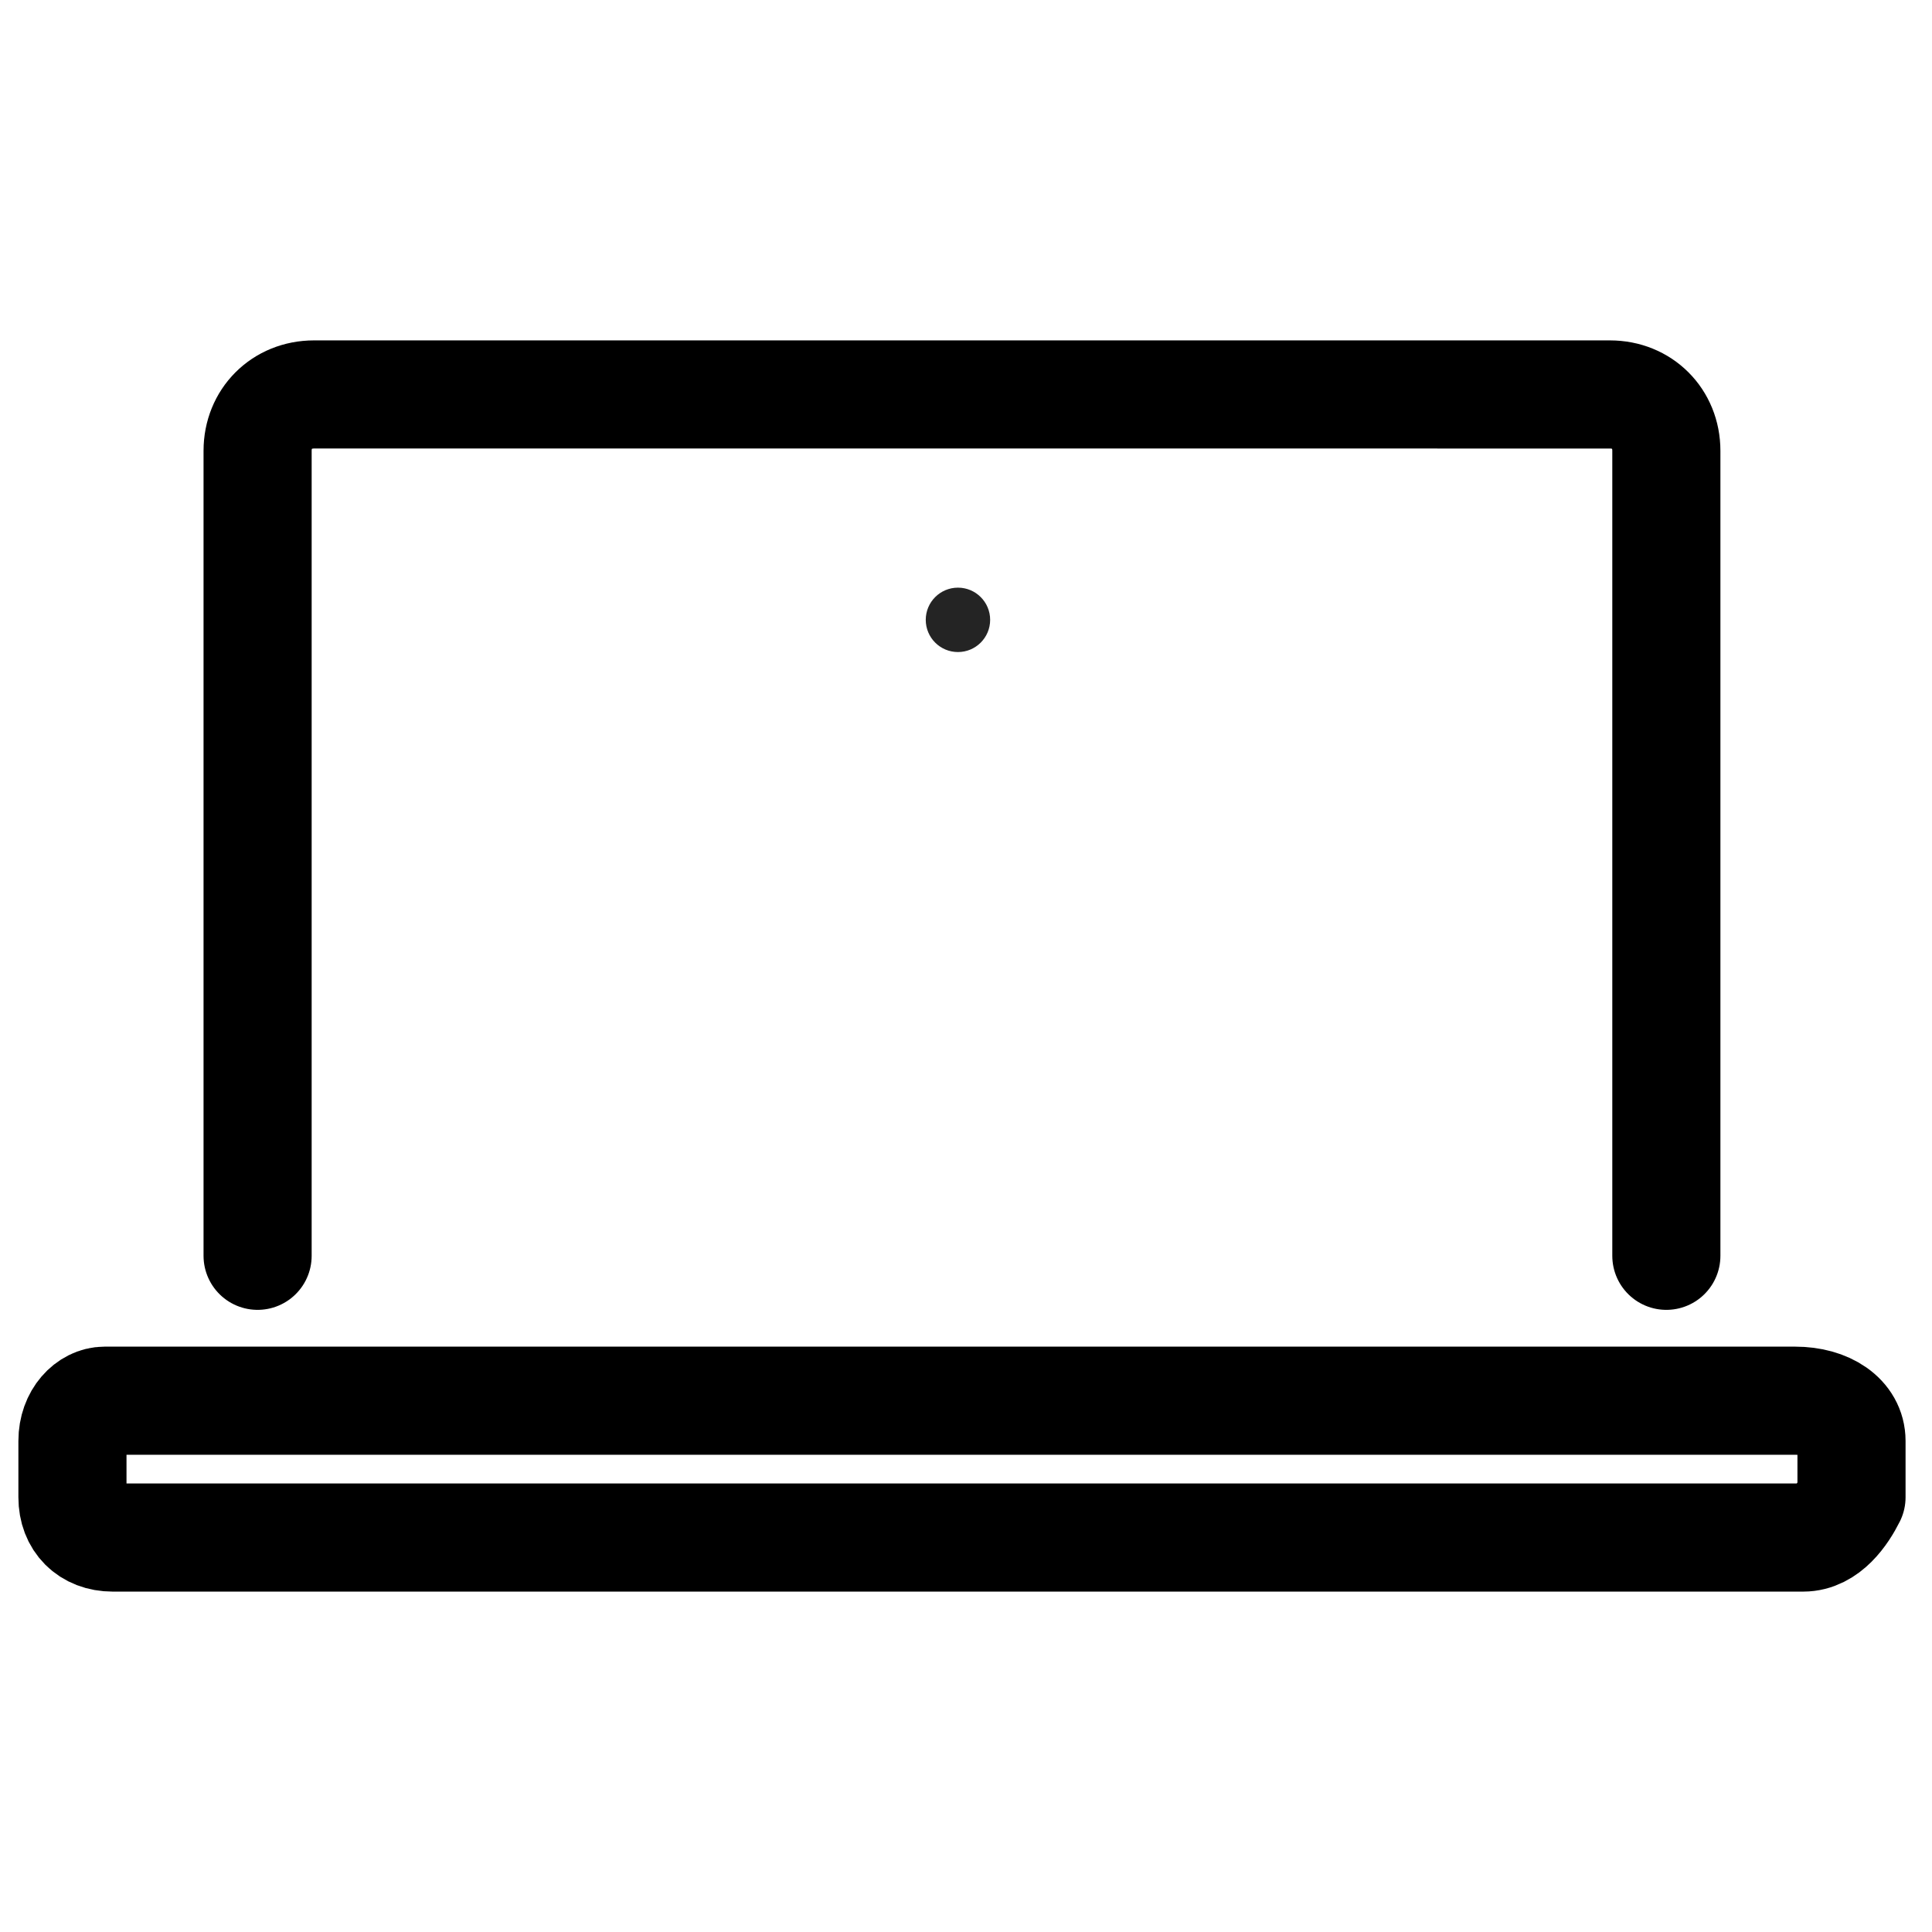 <?xml version="1.0" encoding="utf-8"?>
<!-- Generator: Adobe Illustrator 27.4.1, SVG Export Plug-In . SVG Version: 6.00 Build 0)  -->
<svg version="1.1" id="Layer_1" xmlns="http://www.w3.org/2000/svg" xmlns:xlink="http://www.w3.org/1999/xlink" x="0px" y="0px"
	 viewBox="0 0 24 24" style="enable-background:new 0 0 24 24;" xml:space="preserve">
<style type="text/css">
	.st0{fill:none;stroke:#000000;stroke-width:1.343;stroke-linecap:round;stroke-linejoin:round;}
	.st1{fill:#242424;}
</style>
<g>
	<path class="st0" d="M3.2,15.6v-10c0-0.4,0.3-0.7,0.7-0.7H20c0.4,0,0.7,0.3,0.7,0.7v10"/>
	<path class="st0" d="M22.4,19.1h-21c-0.3,0-0.5-0.2-0.5-0.5v-0.7c0-0.3,0.2-0.5,0.4-0.5h21c0.4,0,0.7,0.2,0.7,0.5v0.7
		C22.9,18.8,22.7,19.1,22.4,19.1z"/>
	<circle class="st1" cx="11.9" cy="7.7" r="0.4"/>
</g>
</svg>
